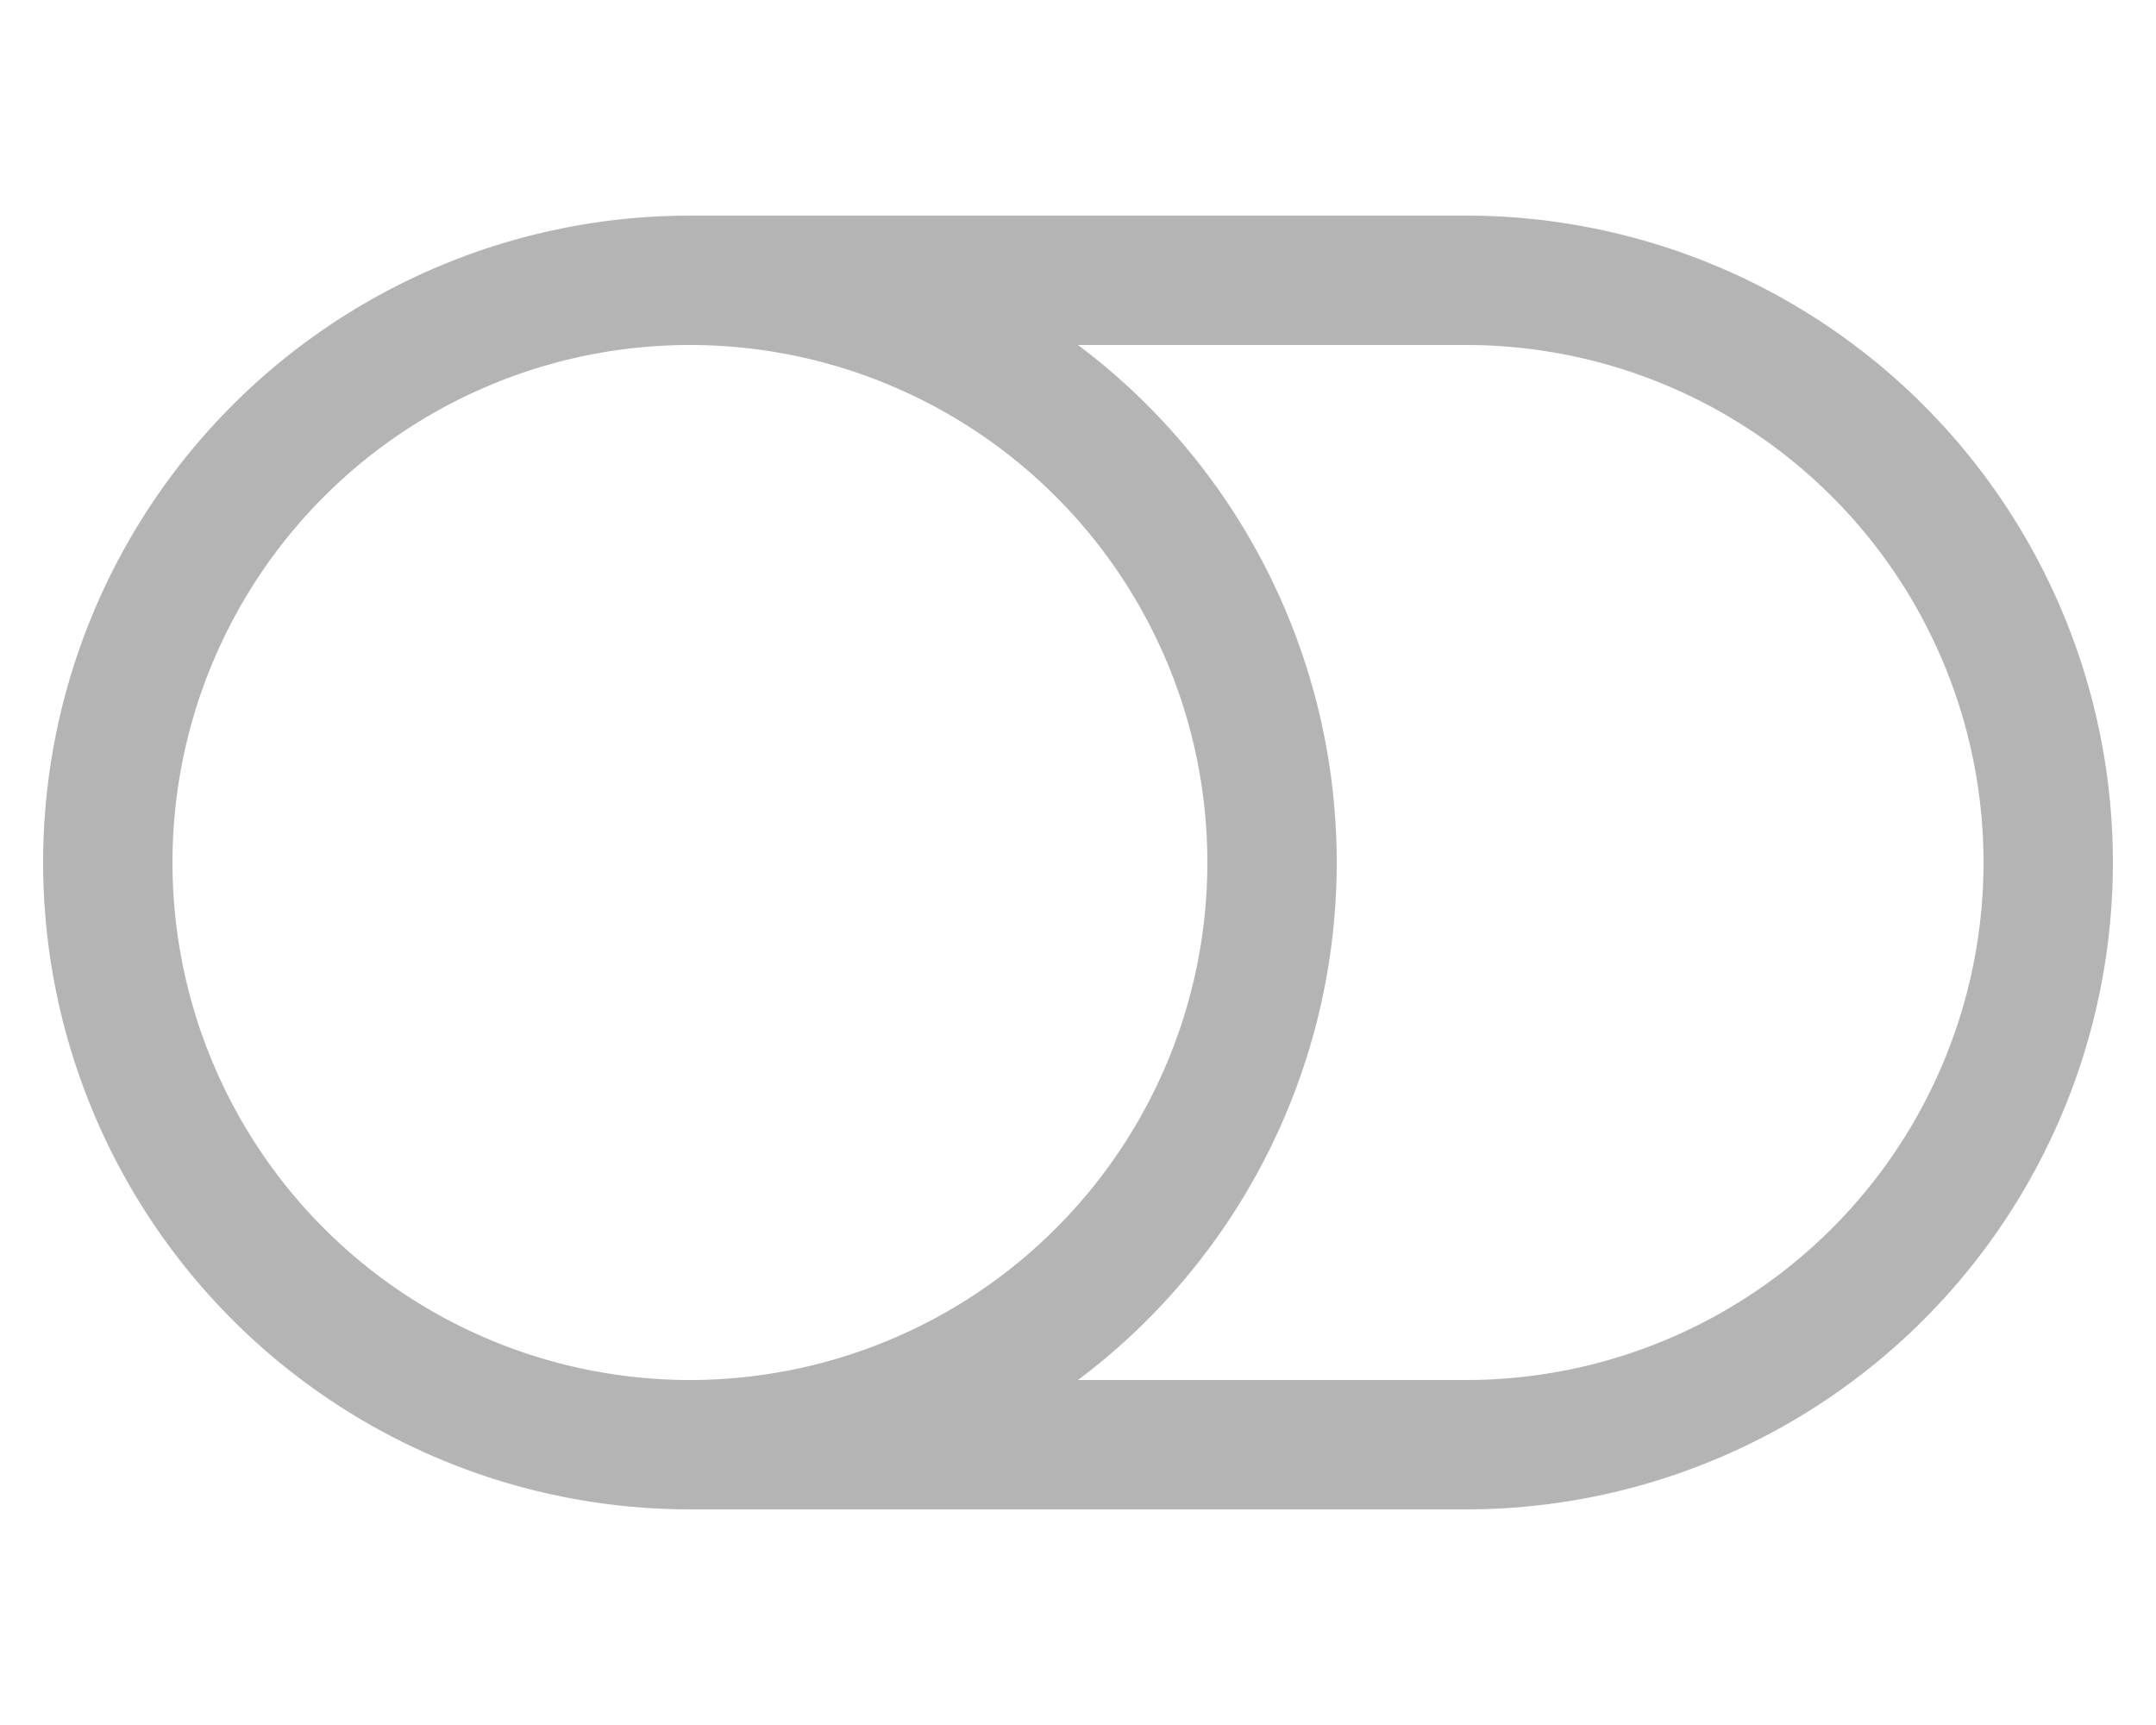 <svg xmlns="http://www.w3.org/2000/svg" width="20" height="16" fill="#b4b4b4" class="bi bi-toggle-off" viewBox="1.6 1.6 16 16">
  <g transform="scale(1.2 1.2)">
    <path d="M11 4a4 4 0 0 1 0 8H8a5 5 0 0 0 2-4 5 5 0 0 0-2-4zm-6 8a4 4 0 1 1 0-8 4 4 0 0 1 0 8M0 8a5 5 0 0 0 5 5h6a5 5 0 0 0 0-10H5a5 5 0 0 0-5 5"/>
  </g>
</svg>